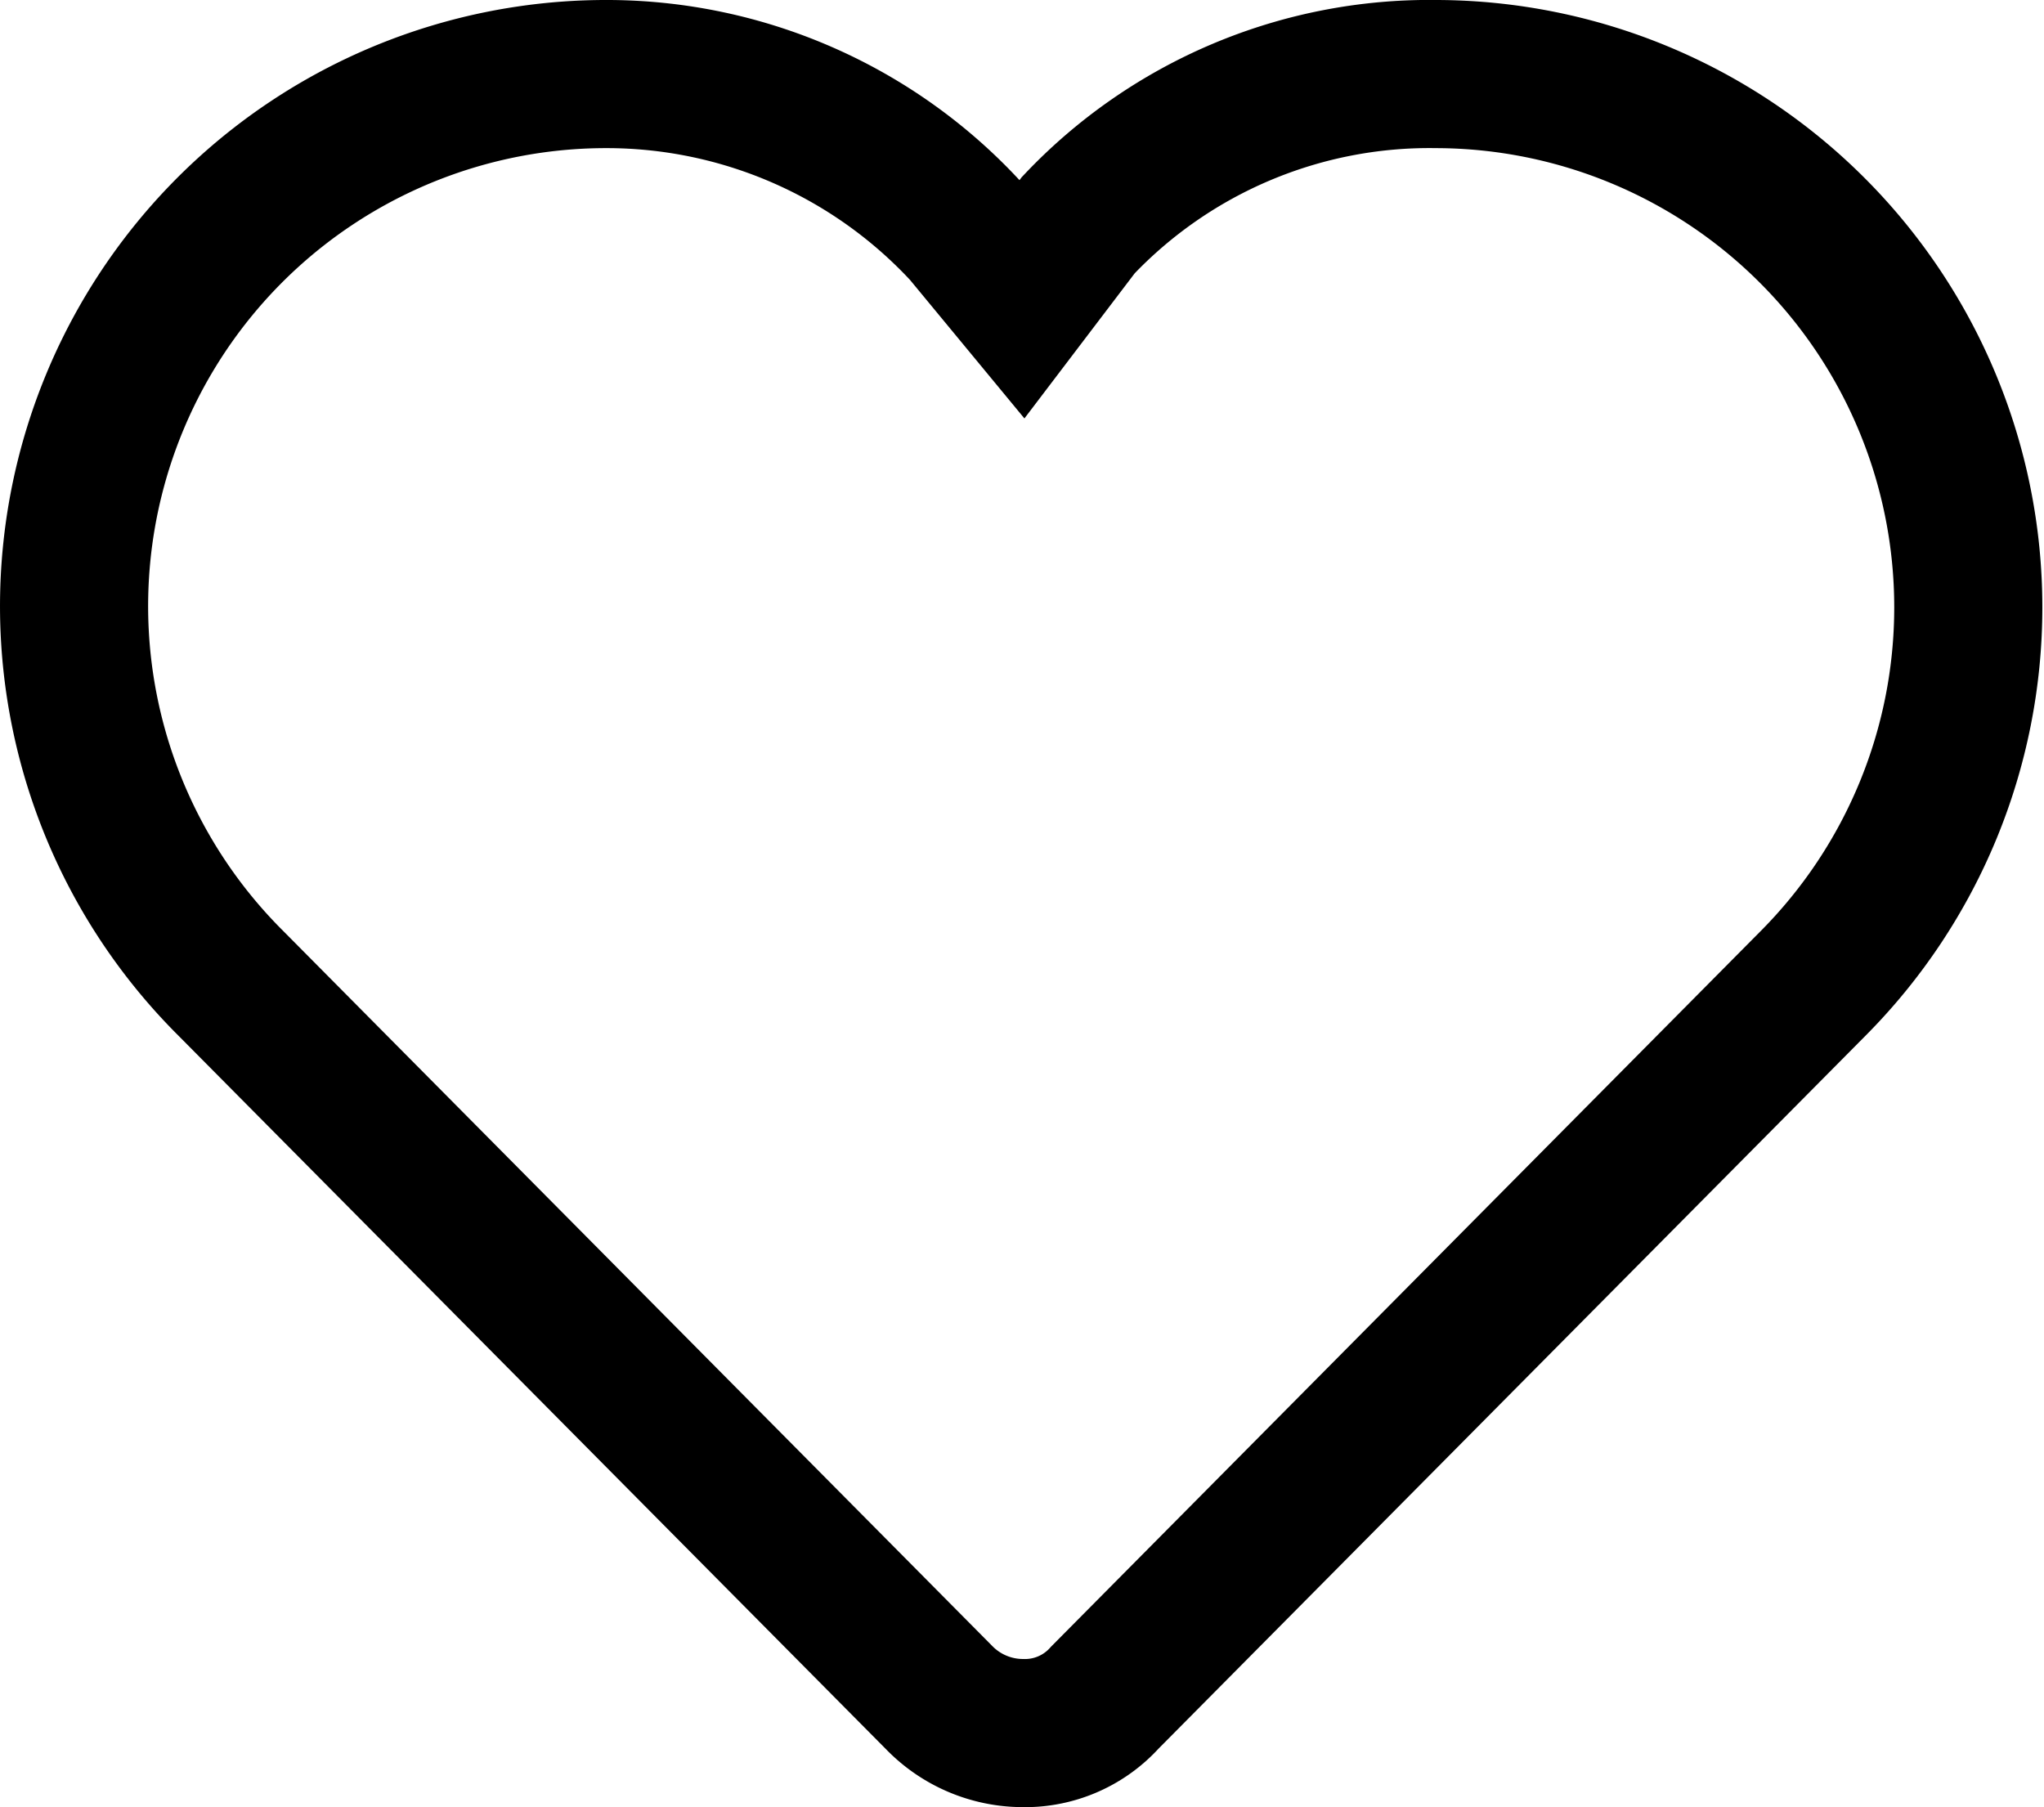 <svg xmlns="http://www.w3.org/2000/svg" viewBox="0 0 69 61">
  <defs>
    <style>
      .cls-1 {
        fill: none;
        stroke: #000;
        stroke-width: 5px;
        fill-rule: evenodd;
      }
    </style>
  </defs>
  <path id="ico_heart_empty" class="cls-1" d="M46,0A16.321,16.321,0,0,0,33.9,5.1h0L32,7.6,30.1,5.3h0A16.512,16.512,0,0,0,18,0,17.961,17.961,0,0,0,5.3,30.7L29.2,54.8A3.949,3.949,0,0,0,32,56a3.631,3.631,0,0,0,2.8-1.2L58.7,30.7A18,18,0,0,0,46,0Z" transform="translate(2.5 2.5)"/>
</svg>
